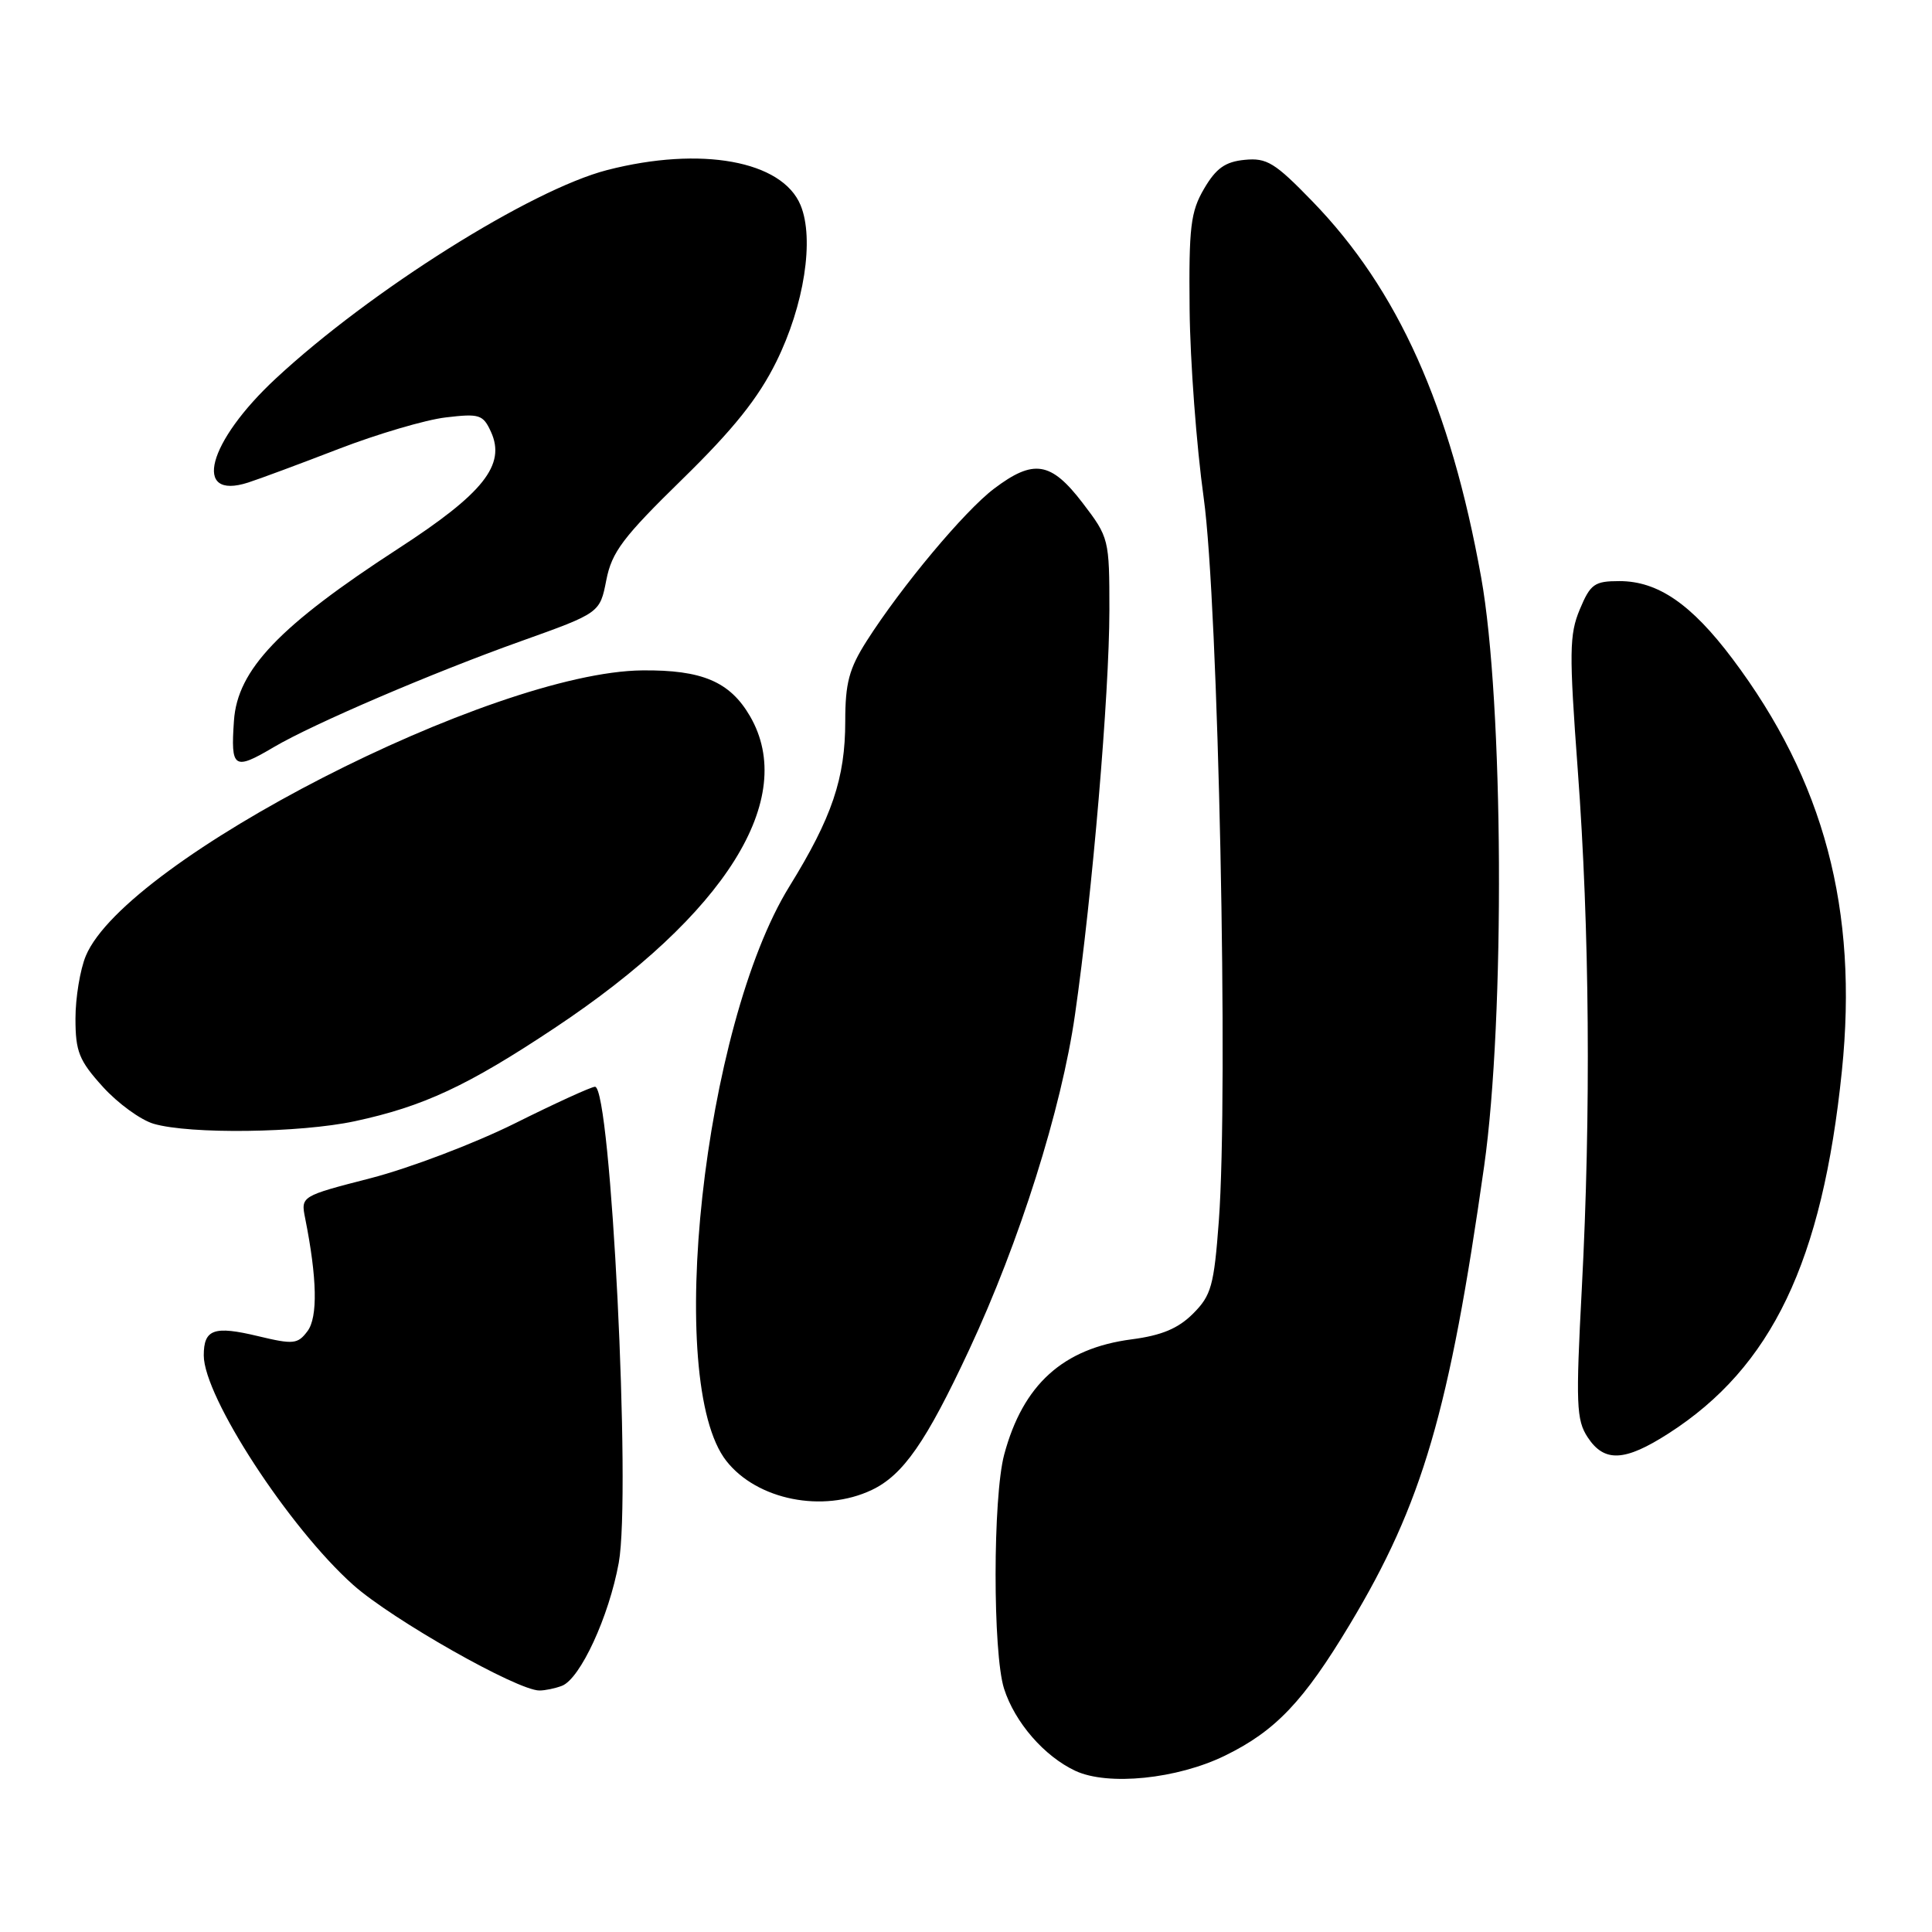 <?xml version="1.0" encoding="UTF-8" standalone="no"?>
<!DOCTYPE svg PUBLIC "-//W3C//DTD SVG 1.1//EN" "http://www.w3.org/Graphics/SVG/1.1/DTD/svg11.dtd" >
<svg xmlns="http://www.w3.org/2000/svg" xmlns:xlink="http://www.w3.org/1999/xlink" version="1.1" viewBox="0 0 256 256">
 <g >
 <path fill="currentColor"
d=" M 162.32 232.63 C 169.01 229.36 172.73 225.45 178.86 215.24 C 188.48 199.23 192.05 187.02 196.66 154.50 C 199.44 134.83 199.23 93.02 196.26 76.50 C 192.19 53.86 185.25 38.38 173.90 26.68 C 168.94 21.56 167.86 20.89 164.93 21.18 C 162.35 21.43 161.14 22.29 159.55 25.00 C 157.76 28.06 157.52 30.06 157.63 41.00 C 157.70 47.88 158.54 59.12 159.50 66.00 C 161.44 79.97 162.79 144.59 161.50 161.80 C 160.86 170.37 160.50 171.65 158.09 174.06 C 156.12 176.03 153.93 176.95 149.95 177.47 C 140.85 178.66 135.55 183.46 133.06 192.74 C 131.55 198.40 131.54 219.03 133.04 223.75 C 134.47 228.23 138.37 232.72 142.50 234.65 C 146.82 236.66 155.98 235.73 162.32 232.63 Z  M 74.46 223.38 C 76.89 222.44 80.69 214.21 81.99 207.07 C 83.64 197.94 80.95 144.00 78.84 144.00 C 78.36 144.00 73.58 146.18 68.23 148.85 C 62.88 151.51 54.30 154.77 49.17 156.10 C 39.85 158.50 39.85 158.50 40.44 161.45 C 42.02 169.37 42.13 174.55 40.74 176.39 C 39.45 178.11 38.88 178.17 34.21 177.05 C 28.35 175.64 27.00 176.12 27.00 179.60 C 27.00 185.08 38.30 202.43 46.80 210.01 C 51.94 214.59 68.54 224.00 71.48 224.00 C 72.23 224.00 73.57 223.72 74.46 223.38 Z  M 115.51 197.43 C 119.67 195.45 122.71 191.09 128.42 178.85 C 135.09 164.56 140.65 146.97 142.44 134.46 C 144.74 118.52 146.99 91.97 147.00 80.89 C 147.00 71.43 146.95 71.22 143.45 66.64 C 139.26 61.16 136.96 60.79 131.72 64.75 C 127.81 67.70 119.45 77.70 114.83 84.95 C 112.51 88.60 112.00 90.50 112.00 95.57 C 112.00 103.13 110.25 108.31 104.59 117.47 C 93.20 135.92 88.03 183.14 96.25 193.59 C 100.32 198.76 109.04 200.50 115.51 197.43 Z  M 221.09 189.94 C 234.77 181.16 241.47 167.17 244.06 141.90 C 246.25 120.57 241.70 103.44 229.56 87.29 C 224.11 80.04 219.68 77.00 214.58 77.00 C 211.27 77.00 210.74 77.38 209.33 80.75 C 207.94 84.08 207.91 86.44 209.06 102.00 C 210.63 123.09 210.82 147.47 209.60 170.69 C 208.79 186.06 208.87 188.15 210.37 190.44 C 212.57 193.80 215.27 193.68 221.09 189.94 Z  M 47.00 148.57 C 56.10 146.62 61.97 143.88 73.50 136.21 C 96.17 121.14 105.75 105.83 99.37 94.88 C 96.71 90.32 93.02 88.75 85.11 88.83 C 65.22 89.03 16.69 113.93 11.37 126.66 C 10.62 128.46 10.00 132.20 10.00 134.97 C 10.00 139.34 10.47 140.52 13.62 144.00 C 15.61 146.20 18.65 148.41 20.37 148.91 C 25.19 150.31 39.76 150.12 47.00 148.57 Z  M 36.29 98.99 C 41.50 95.92 57.31 89.14 69.00 84.97 C 79.49 81.22 79.49 81.22 80.34 76.86 C 81.07 73.14 82.55 71.18 90.41 63.50 C 97.18 56.88 100.48 52.76 102.86 47.94 C 106.56 40.46 107.93 31.66 106.08 27.19 C 103.64 21.29 92.88 19.34 80.46 22.53 C 70.34 25.14 49.10 38.49 36.56 50.14 C 27.51 58.54 25.43 66.34 32.88 63.94 C 34.32 63.48 39.71 61.48 44.86 59.49 C 50.00 57.51 56.40 55.62 59.07 55.31 C 63.53 54.78 64.01 54.93 65.06 57.23 C 67.05 61.60 64.06 65.37 52.79 72.68 C 37.02 82.92 31.46 88.74 31.00 95.50 C 30.56 101.85 30.98 102.13 36.29 98.99 Z "/>
</g>
</svg>